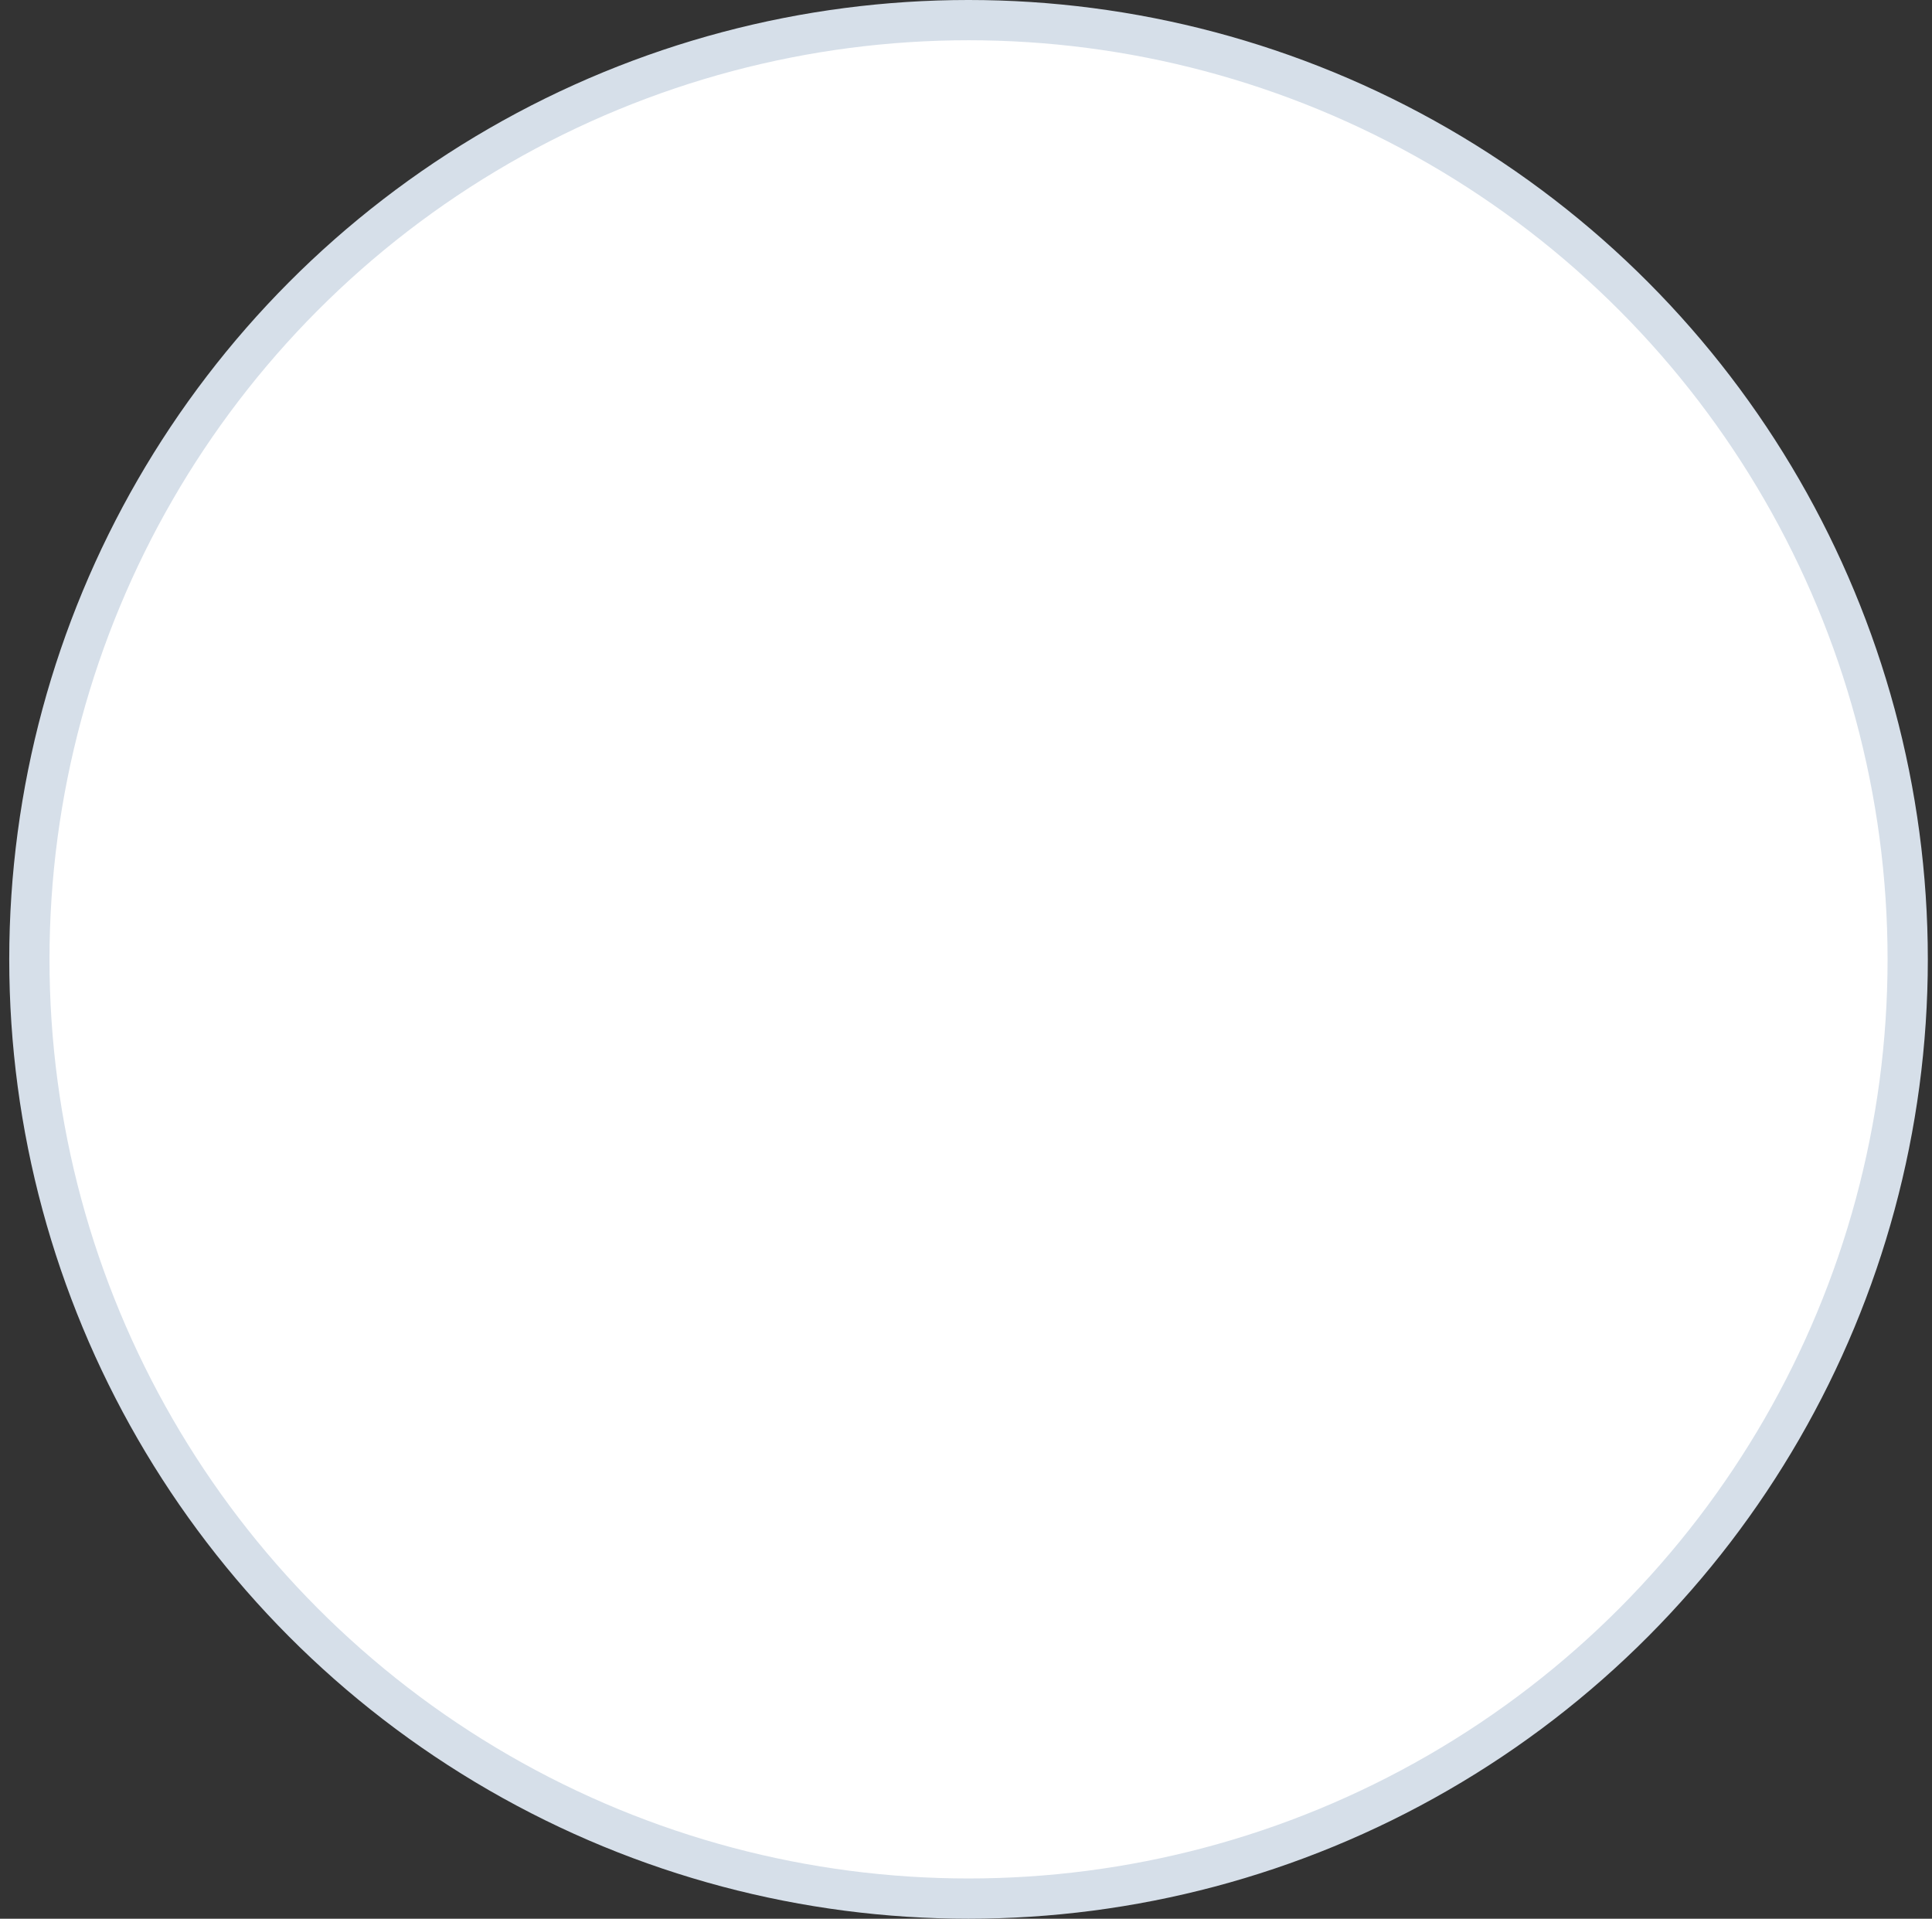 <svg width="144" height="143" viewBox="0 0 144 143" fill="none" xmlns="http://www.w3.org/2000/svg">
<rect x="0" y="0" width="144" height="143" fill="#333333" stroke="none"/>
<circle id="Ellipse 9" cx="72.189" cy="71.5" r="70" fill="white" stroke="#D6DFE9" stroke-width="3"/>
</svg>
